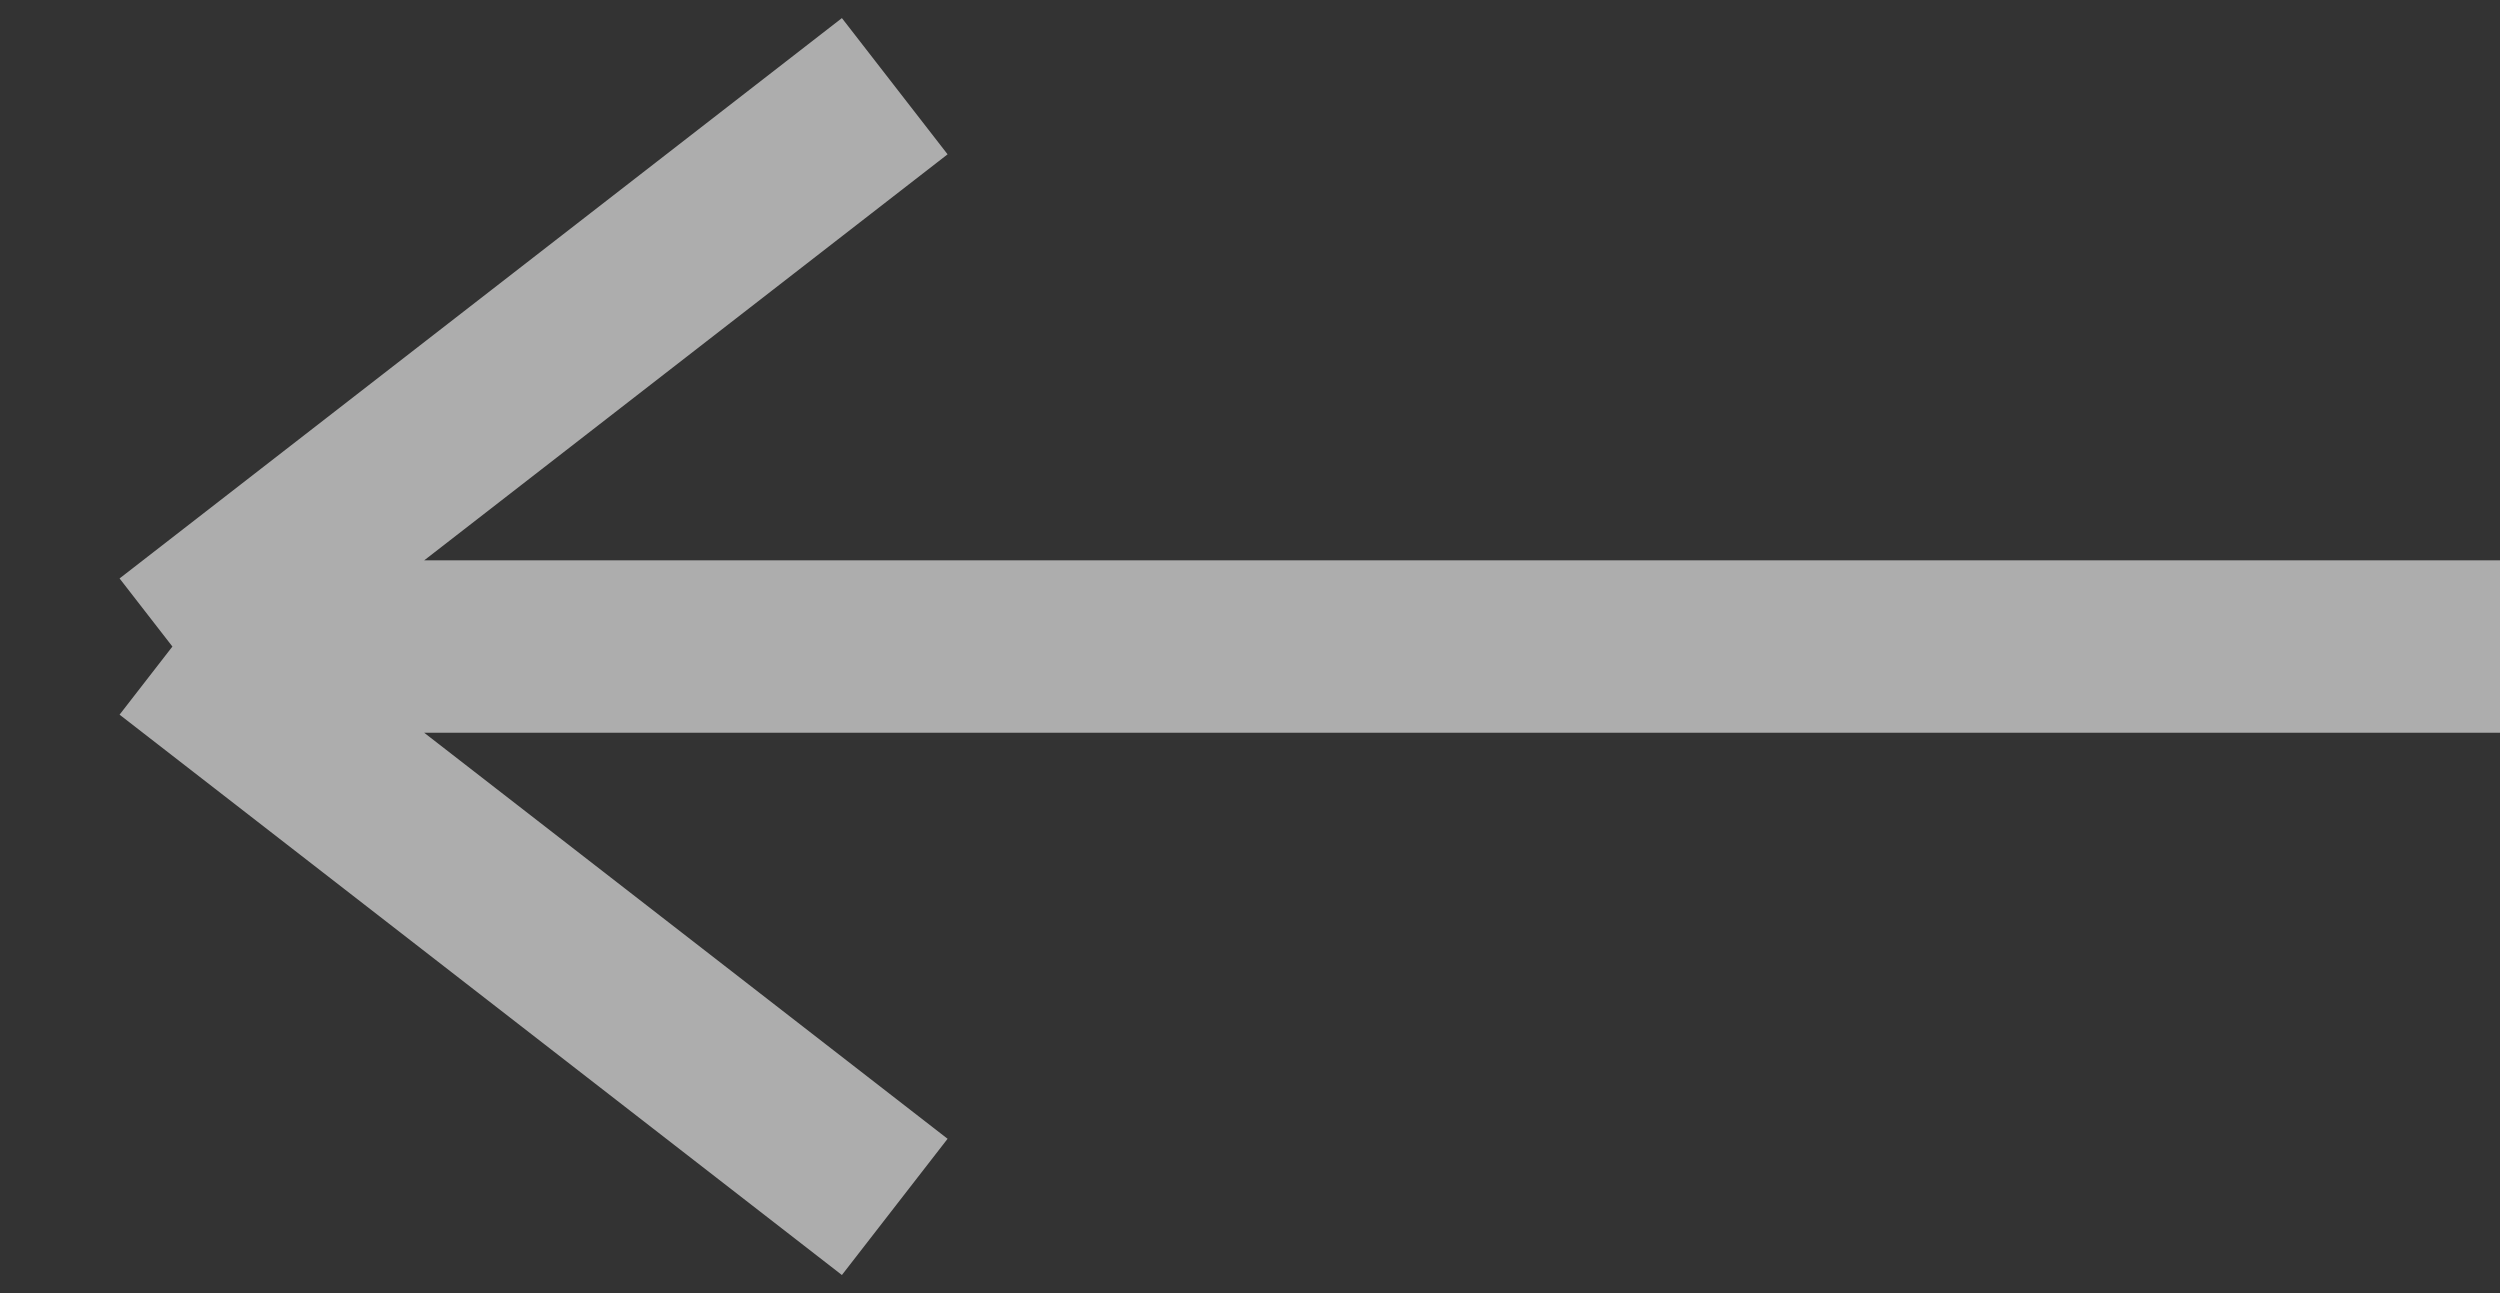 <svg width="29" height="15" viewBox="0 0 29 15" fill="none" xmlns="http://www.w3.org/2000/svg">
<rect x="0" y="0" width="29" height="15" fill="#333333" stroke="none"/>
<path d="M29 7.5L2 7.5M2 7.5L10.379 14M2 7.5L10.379 1" stroke="white" stroke-opacity="0.6" stroke-width="2"/>
</svg>
